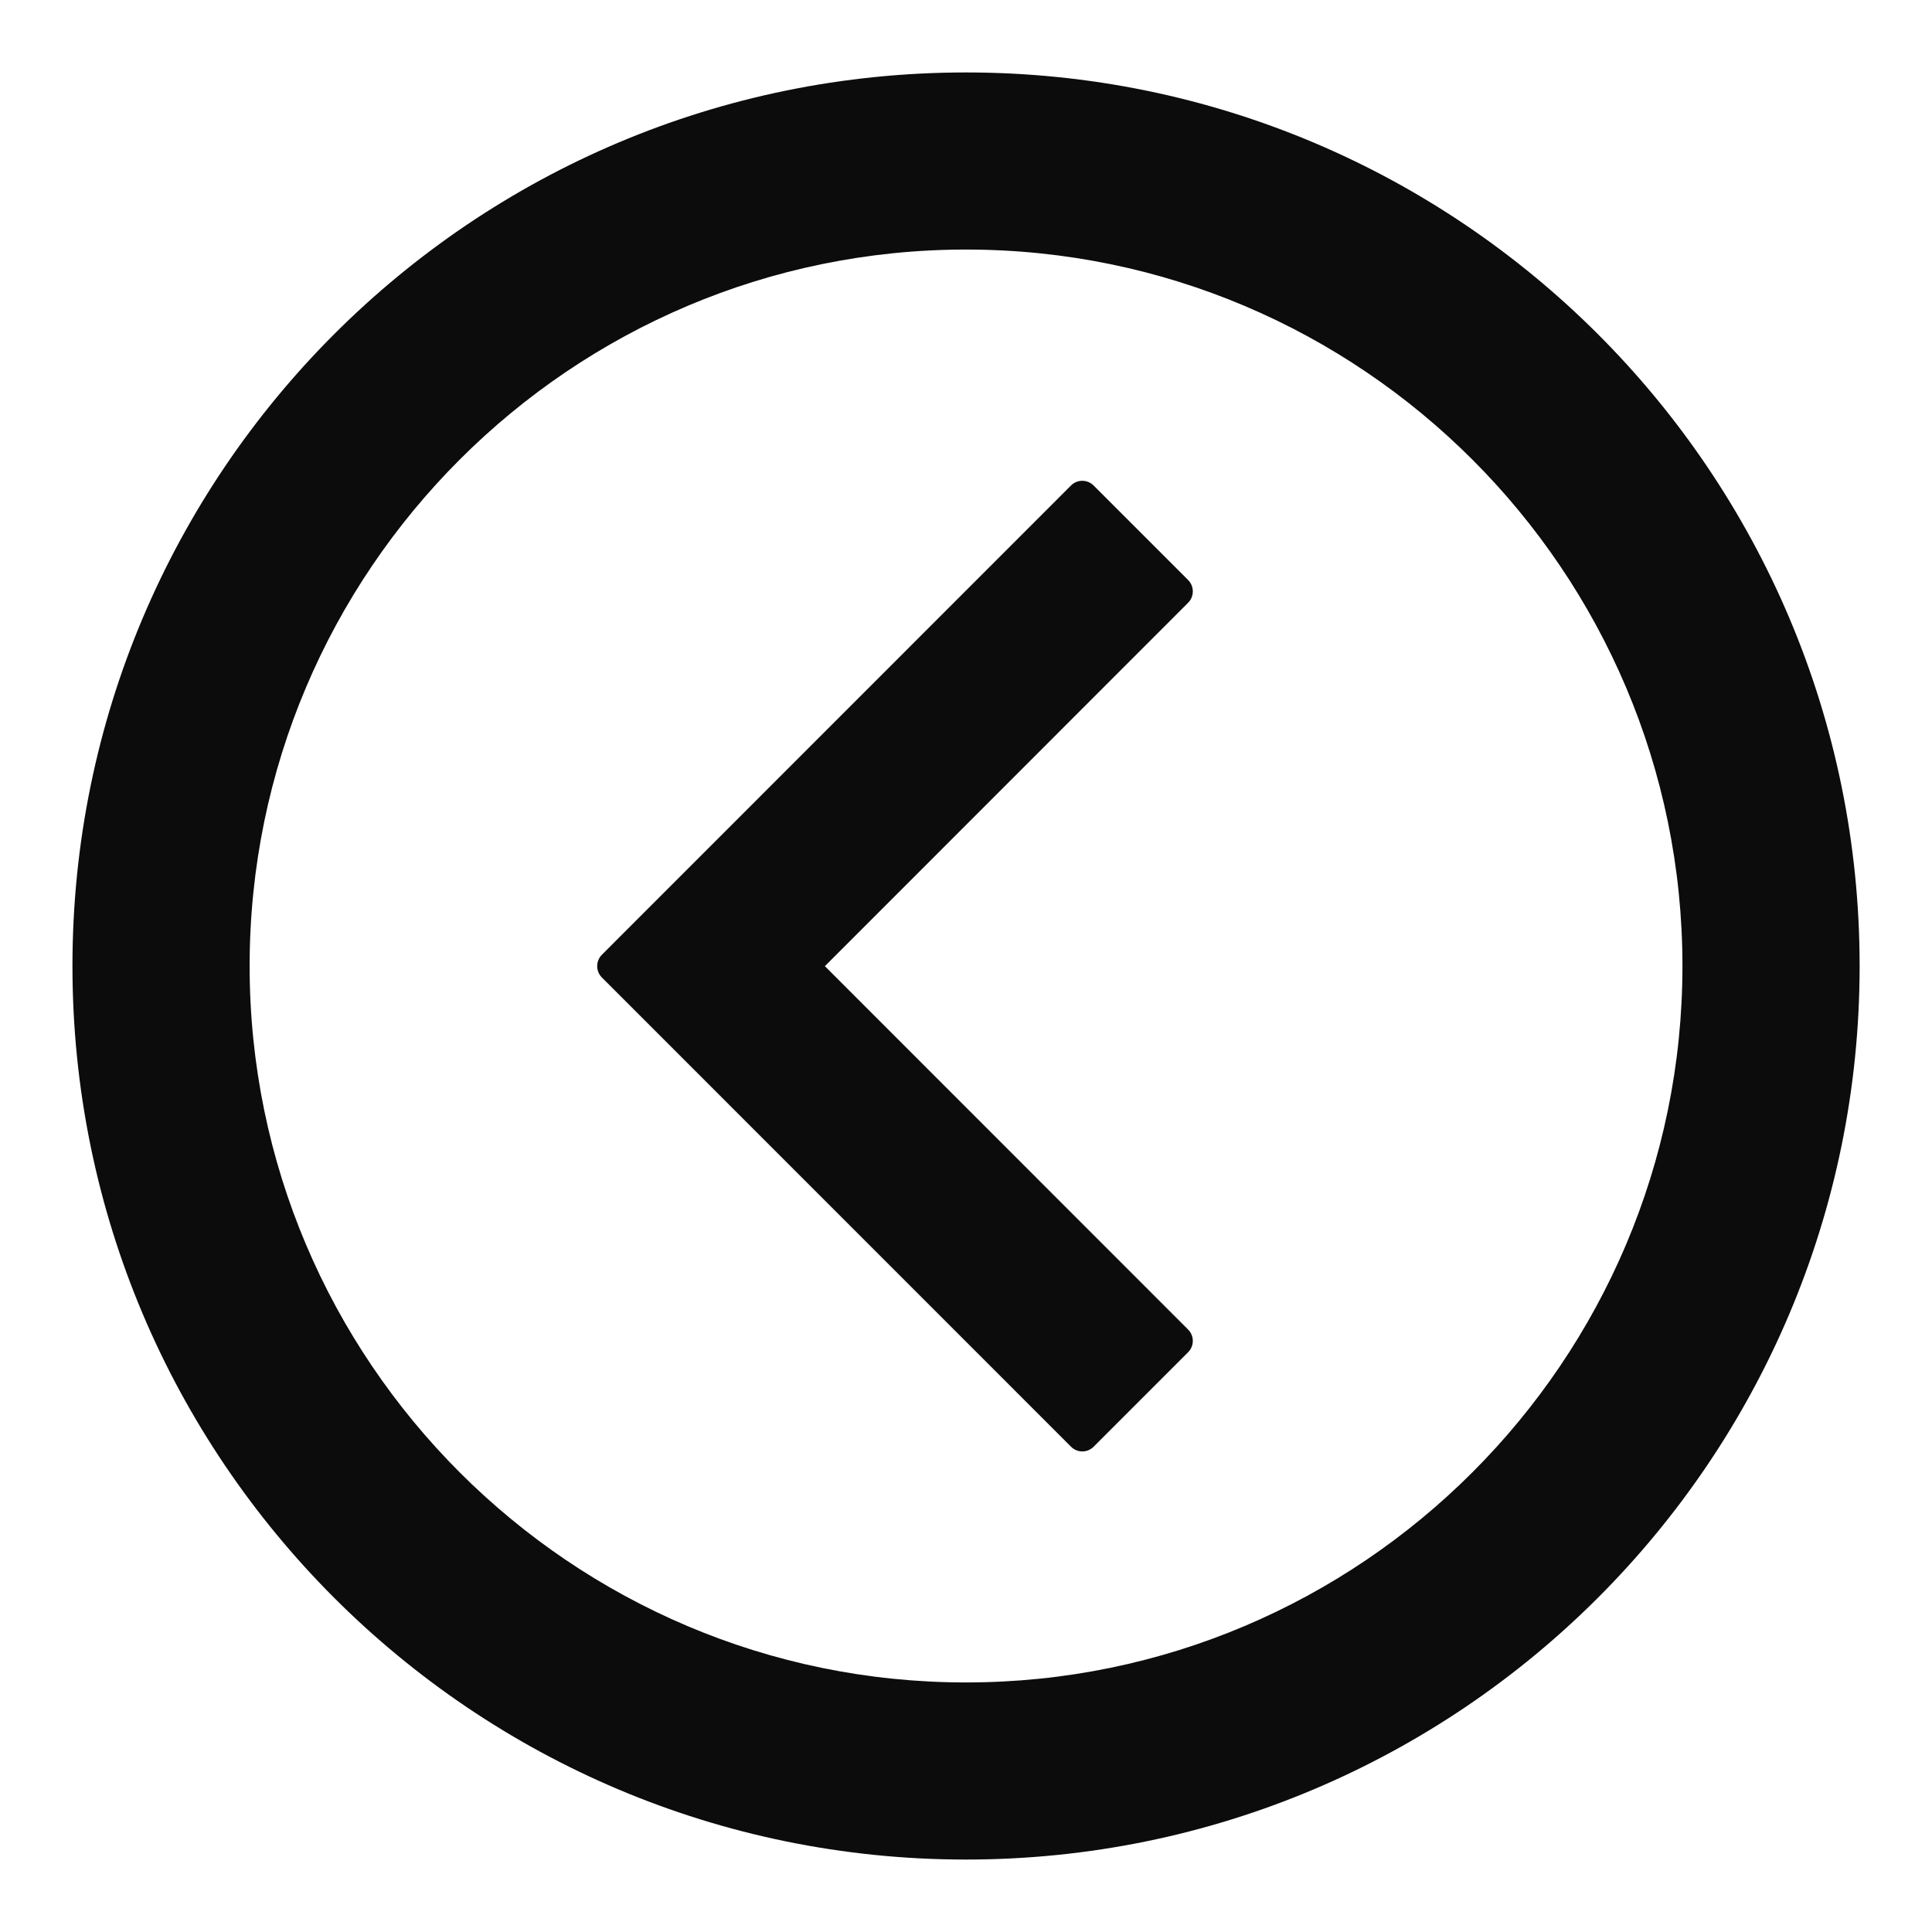 <svg width="24" height="24" viewBox="0 0 24 24" fill="none" xmlns="http://www.w3.org/2000/svg">
<path d="M13.586 6.032C13.508 5.953 13.382 5.953 13.303 6.032L7.477 11.86C7.399 11.938 7.399 12.065 7.477 12.143L13.304 17.971C13.382 18.05 13.508 18.05 13.586 17.971L14.759 16.798C14.837 16.72 14.837 16.594 14.759 16.516L10.247 12.002L14.759 7.488C14.837 7.41 14.837 7.283 14.759 7.205L13.586 6.032Z" fill="#0C0C0C"/>
<path fill-rule="evenodd" clip-rule="evenodd" d="M0.9 12C0.9 18.13 5.87 23.1 12 23.1C18.131 23.1 23.101 18.13 23.101 12C23.101 5.869 18.131 0.9 12.001 0.9C5.87 0.9 0.9 5.869 0.9 12ZM20.9 12C20.9 16.907 16.908 20.9 12 20.9C7.093 20.9 3.101 16.907 3.101 12C3.101 7.092 7.093 3.1 12.001 3.1C16.908 3.1 20.9 7.092 20.9 12Z" fill="#0C0C0C"/>
</svg>
